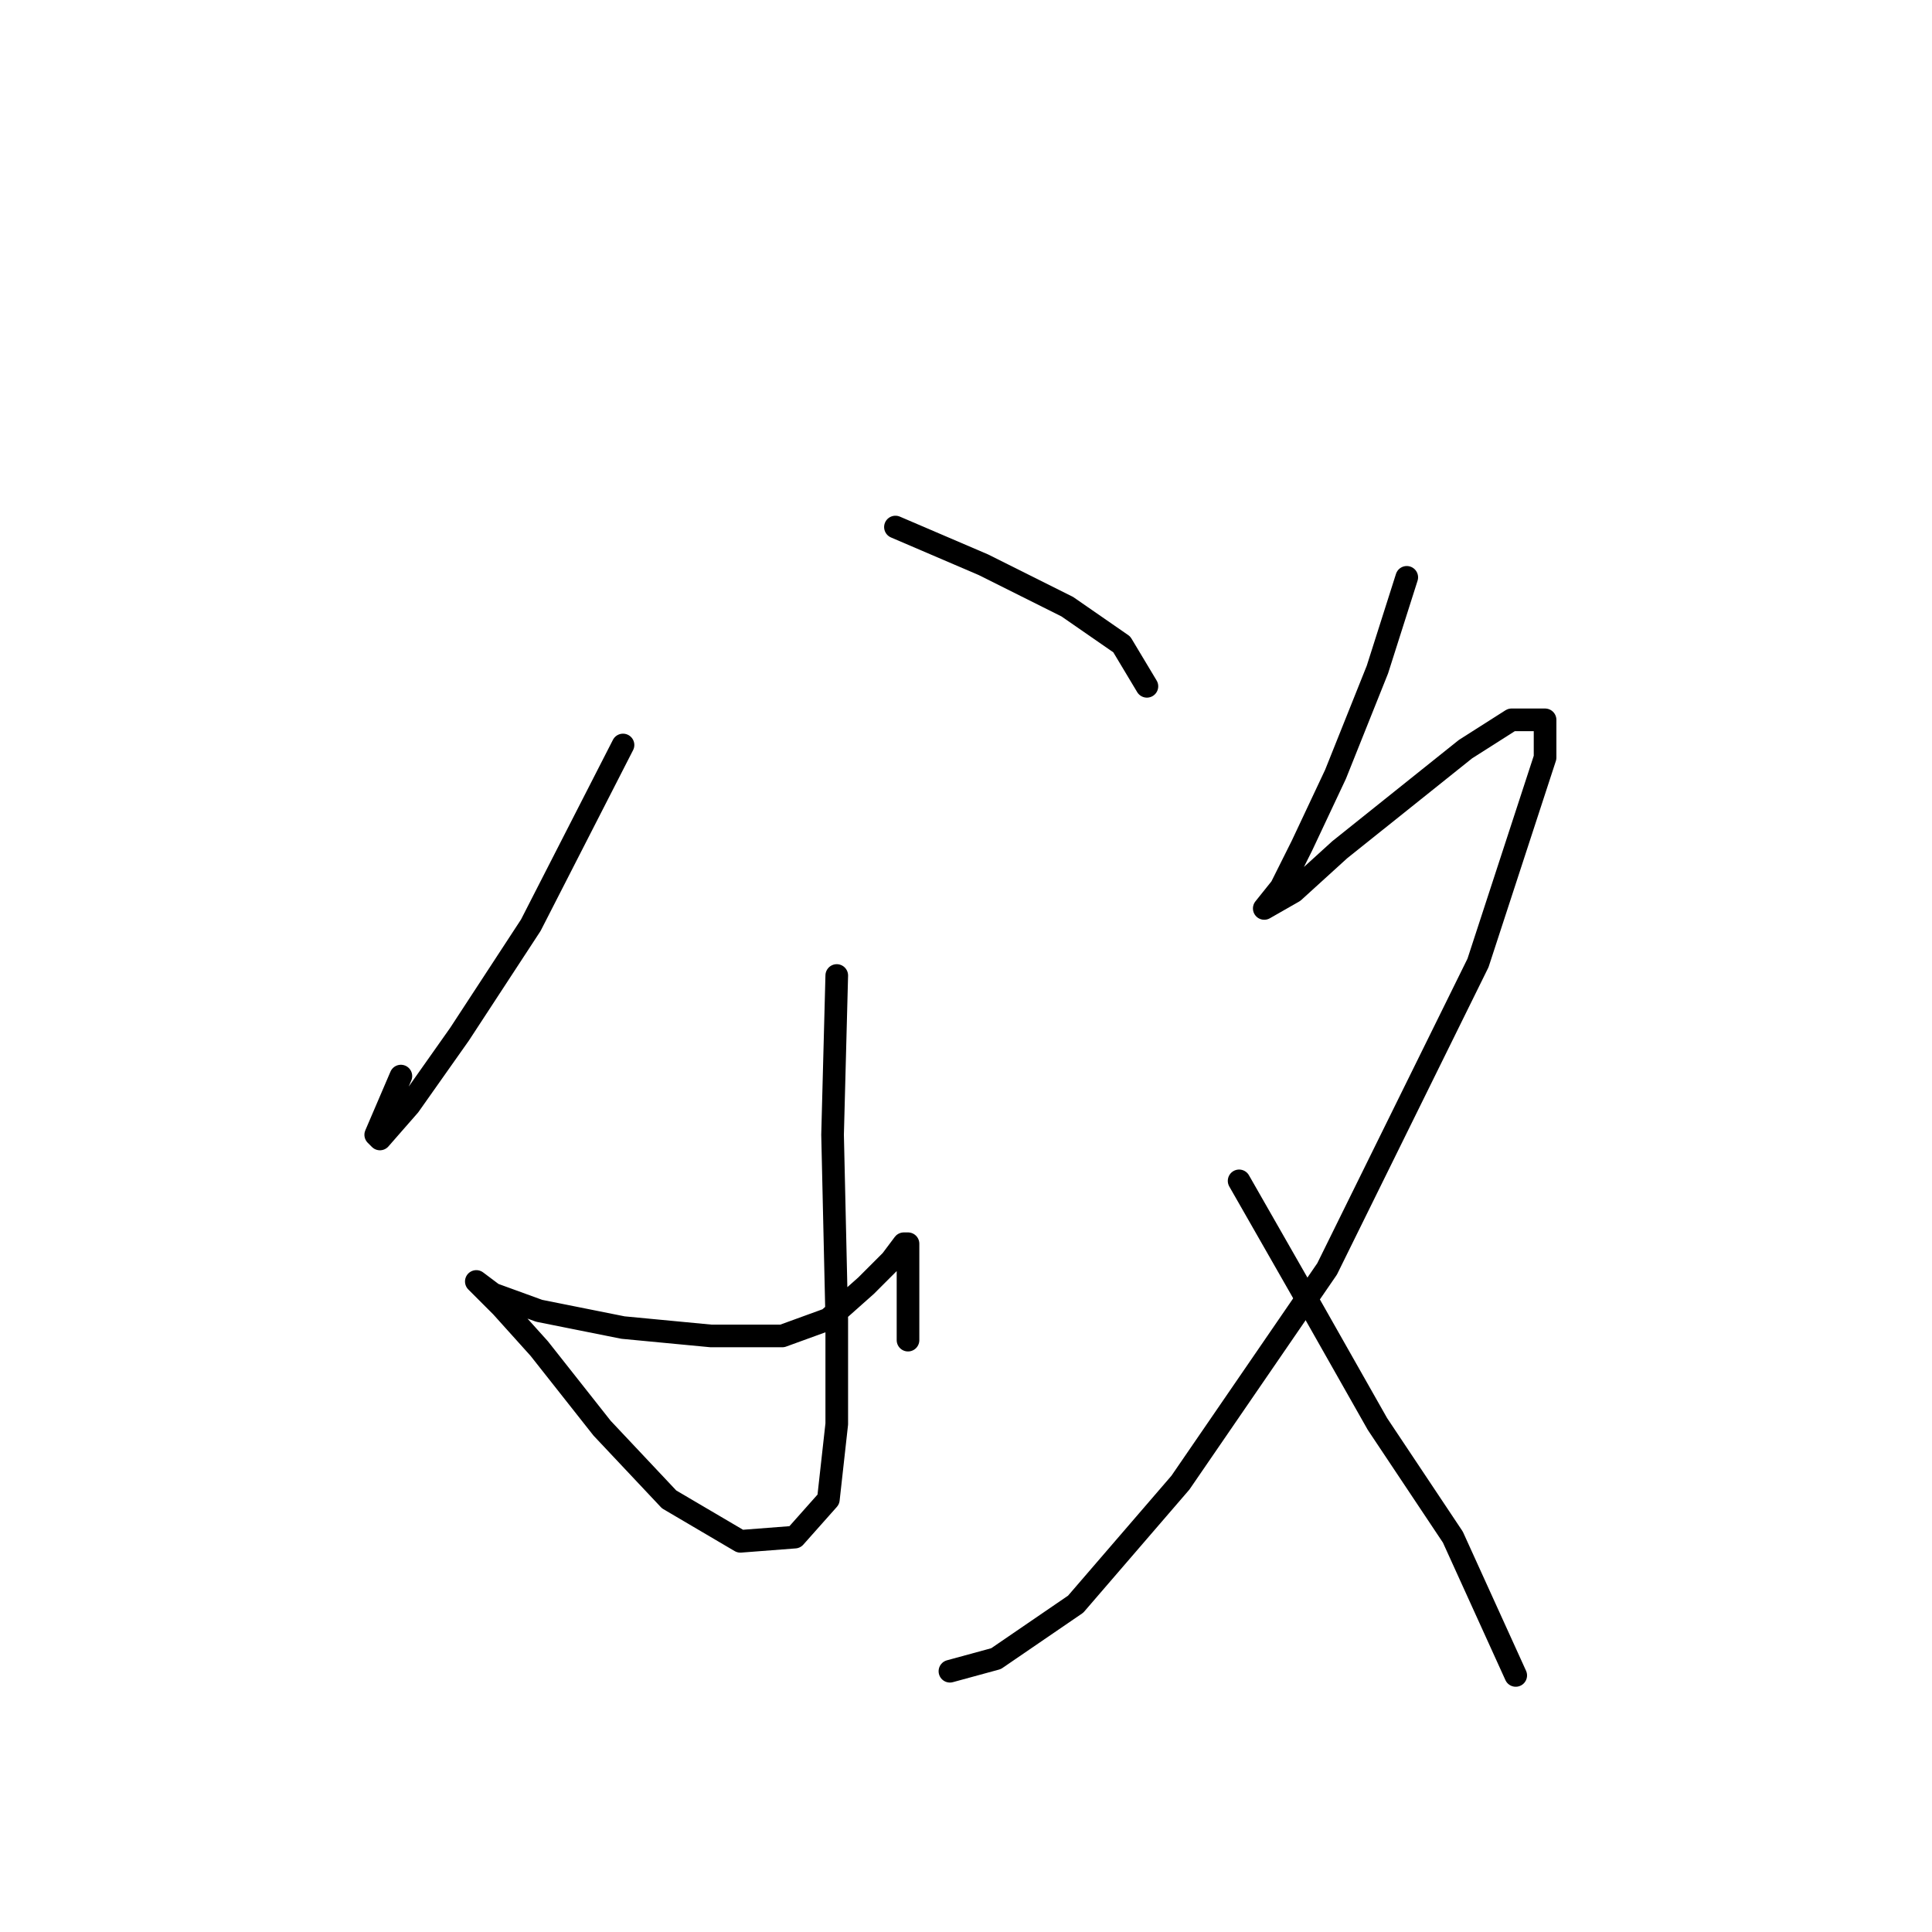<?xml version="1.0" standalone="no"?>
    <svg width="256" height="256" xmlns="http://www.w3.org/2000/svg" version="1.1">
    <polyline stroke="black" stroke-width="3" stroke-linecap="round" fill="transparent" stroke-linejoin="round" points="82.552 98.715 70.334 122.595 60.893 137.034 54.229 146.475 50.342 150.918 49.786 150.362 53.119 142.587 53.119 142.587 " />
        <polyline stroke="black" stroke-width="3" stroke-linecap="round" fill="transparent" stroke-linejoin="round" points="118.65 69.836 130.312 74.834 141.42 80.388 148.639 85.386 151.971 90.94 151.971 90.94 " />
        <polyline stroke="black" stroke-width="3" stroke-linecap="round" fill="transparent" stroke-linejoin="round" points="110.875 129.259 110.32 150.362 110.875 174.798 110.875 188.682 109.764 198.678 105.322 203.676 98.102 204.232 88.661 198.678 79.775 189.237 71.445 178.685 66.447 173.132 63.115 169.8 63.115 169.8 65.336 171.466 71.445 173.687 82.552 175.909 94.215 177.019 103.656 177.019 109.764 174.798 114.763 170.355 118.095 167.023 119.761 164.802 120.316 164.802 120.316 167.578 120.316 171.466 120.316 175.353 120.316 177.575 120.316 177.575 " />
        <polyline stroke="black" stroke-width="3" stroke-linecap="round" fill="transparent" stroke-linejoin="round" points="186.403 76.501 182.516 88.718 176.962 102.602 172.519 112.043 169.743 117.597 167.521 120.373 167.521 120.373 171.409 118.152 177.517 112.598 185.848 105.934 194.178 99.27 200.287 95.382 204.73 95.382 204.73 100.381 195.844 127.593 175.851 168.134 156.414 196.457 142.53 212.562 131.979 219.781 125.87 221.447 125.87 221.447 " />
        <polyline stroke="black" stroke-width="3" stroke-linecap="round" fill="transparent" stroke-linejoin="round" points="164.189 156.471 173.075 172.021 182.516 188.682 192.512 203.676 200.842 222.003 200.842 222.003 " />
        </svg>